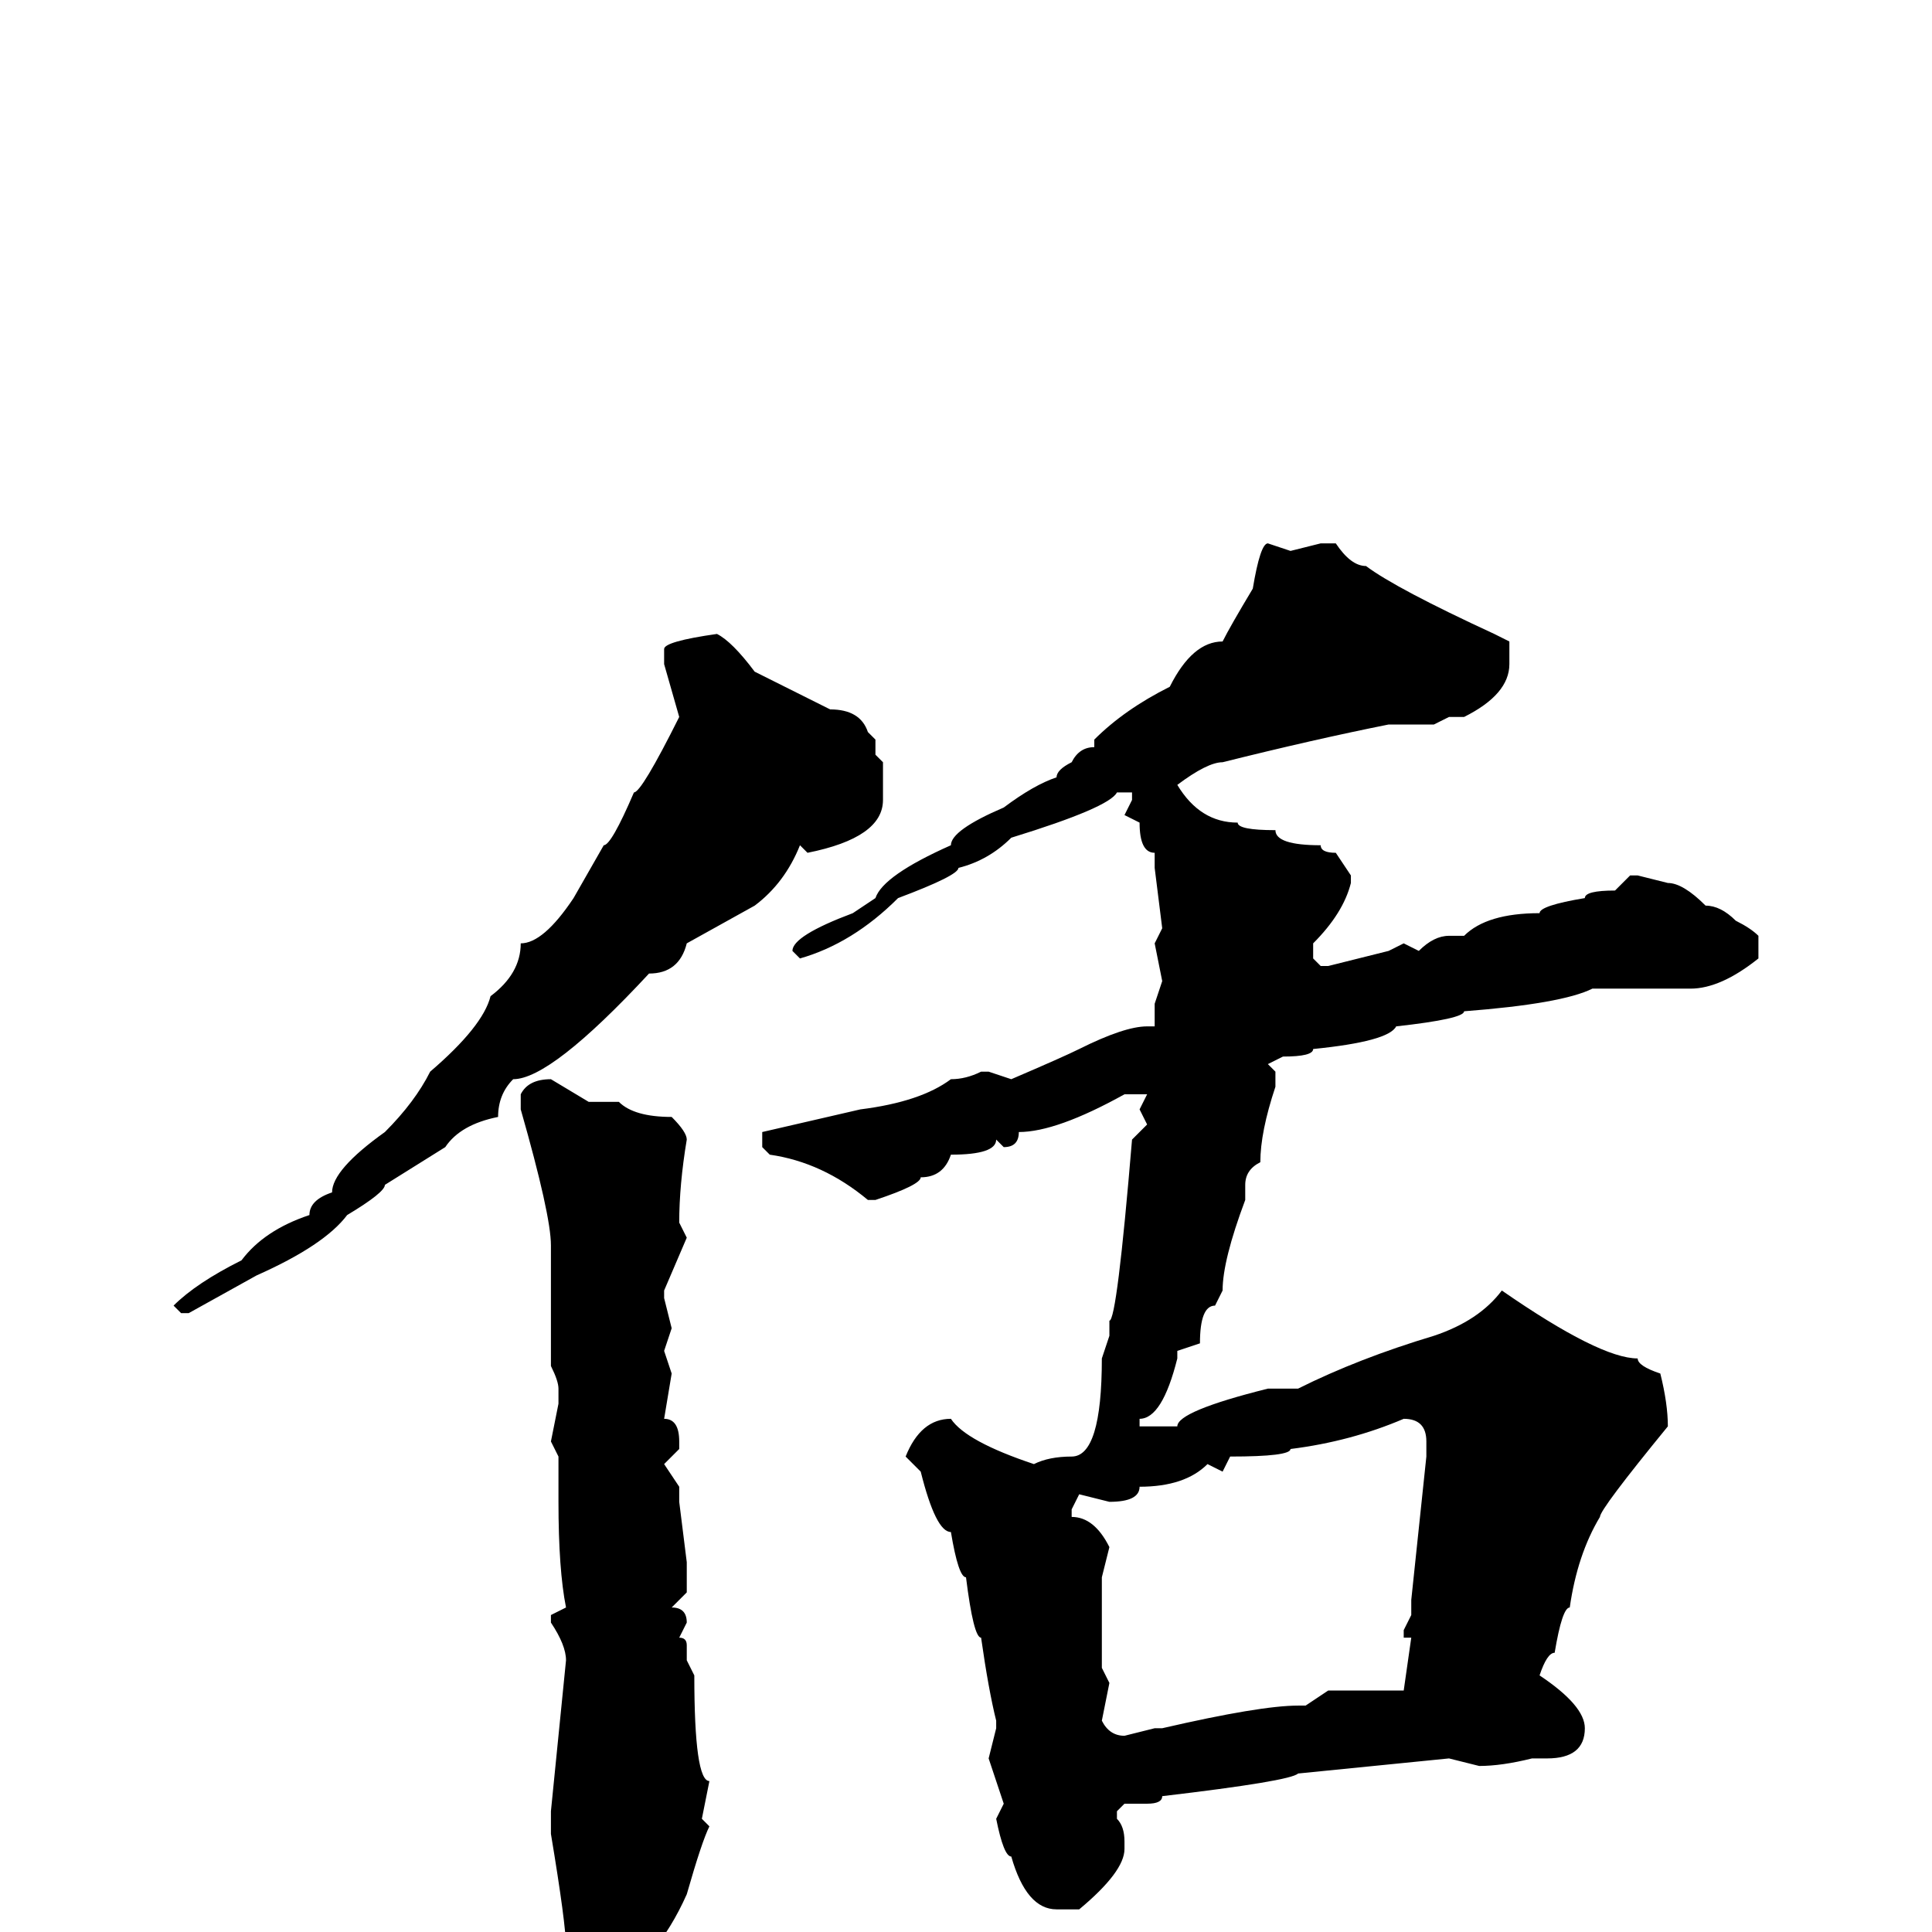 <svg xmlns="http://www.w3.org/2000/svg" viewBox="0 -256 256 256">
	<path fill="#000000" d="M168 -184L171 -183L175 -184H177Q179 -181 181 -181Q185 -178 198 -172L200 -171V-168Q200 -164 194 -161H192L190 -160H185H184Q174 -158 162 -155Q160 -155 156 -152Q159 -147 164 -147Q164 -146 169 -146Q169 -144 175 -144Q175 -143 177 -143L179 -140V-139Q178 -135 174 -131V-129L175 -128H176L184 -130L186 -131L188 -130Q190 -132 192 -132H194Q197 -135 204 -135Q204 -136 210 -137Q210 -138 214 -138L216 -140H217L221 -139Q223 -139 226 -136Q228 -136 230 -134Q232 -133 233 -132V-129Q228 -125 224 -125H218H217H211Q207 -123 194 -122Q194 -121 185 -120Q184 -118 174 -117Q174 -116 170 -116L168 -115L169 -114V-112Q167 -106 167 -102Q165 -101 165 -99V-97Q162 -89 162 -85L161 -83Q159 -83 159 -78L156 -77V-76Q154 -68 151 -68V-67H156Q156 -69 168 -72H172Q180 -76 190 -79Q196 -81 199 -85Q212 -76 217 -76Q217 -75 220 -74Q221 -70 221 -67Q212 -56 212 -55Q209 -50 208 -43Q207 -43 206 -37Q205 -37 204 -34Q210 -30 210 -27Q210 -23 205 -23H203Q199 -22 196 -22L192 -23L172 -21Q171 -20 154 -18Q154 -17 152 -17H149L148 -16V-15Q149 -14 149 -12V-11Q149 -8 143 -3H141H140Q136 -3 134 -10Q133 -10 132 -15L133 -17L131 -23L132 -27V-28Q131 -32 130 -39Q129 -39 128 -47Q127 -47 126 -53Q124 -53 122 -61L120 -63Q122 -68 126 -68Q128 -65 137 -62Q139 -63 142 -63Q146 -63 146 -76L147 -79V-81Q148 -81 150 -105L151 -106L152 -107L151 -109L152 -111H149Q140 -106 135 -106Q135 -104 133 -104L132 -105Q132 -103 126 -103Q125 -100 122 -100Q122 -99 116 -97H115Q109 -102 102 -103L101 -104V-106L114 -109Q122 -110 126 -113Q128 -113 130 -114H131L134 -113Q141 -116 143 -117Q149 -120 152 -120H153V-123L154 -126L153 -131L154 -133L153 -141V-143Q151 -143 151 -147L149 -148L150 -150V-151H148Q147 -149 134 -145Q131 -142 127 -141Q127 -140 119 -137Q113 -131 106 -129L105 -130Q105 -132 113 -135L116 -137Q117 -140 126 -144Q126 -146 133 -149Q137 -152 140 -153Q140 -154 142 -155Q143 -157 145 -157V-158Q149 -162 155 -165Q158 -171 162 -171Q163 -173 166 -178Q167 -184 168 -184ZM95 -172Q97 -171 100 -167L110 -162Q114 -162 115 -159L116 -158V-156L117 -155V-150Q117 -145 107 -143L106 -144Q104 -139 100 -136L91 -131Q90 -127 86 -127Q73 -113 68 -113Q66 -111 66 -108Q61 -107 59 -104L51 -99Q51 -98 46 -95Q43 -91 34 -87L25 -82H24L23 -83Q26 -86 32 -89Q35 -93 41 -95Q41 -97 44 -98Q44 -101 51 -106Q55 -110 57 -114Q64 -120 65 -124Q69 -127 69 -131Q72 -131 76 -137L80 -144Q81 -144 84 -151Q85 -151 90 -161L88 -168V-170Q88 -171 95 -172ZM73 -113L78 -110H82Q84 -108 89 -108Q91 -106 91 -105Q90 -99 90 -94L91 -92L88 -85V-84L89 -80L88 -77L89 -74L88 -68Q90 -68 90 -65V-64L88 -62L90 -59V-57L91 -49V-48V-45L89 -43Q91 -43 91 -41L90 -39Q91 -39 91 -38V-36L92 -34Q92 -20 94 -20L93 -15L94 -14Q93 -12 91 -5Q87 4 80 8Q76 8 75 4V2Q75 -1 73 -13V-16L75 -36Q75 -38 73 -41V-42L75 -43Q74 -48 74 -57V-59V-63L73 -65L74 -70V-72Q74 -73 73 -75V-77V-81V-84V-85V-86V-89V-91Q73 -95 69 -109V-111Q70 -113 73 -113ZM162 -61L160 -62Q157 -59 151 -59Q151 -57 147 -57L143 -58L142 -56V-55Q145 -55 147 -51L146 -47V-46V-44V-39V-35L147 -33L146 -28Q147 -26 149 -26L153 -27H154Q167 -30 172 -30H173L176 -32H186L187 -39H186V-40L187 -42V-44L189 -63V-65Q189 -68 186 -68Q179 -65 171 -64Q171 -63 163 -63Z"/>
</svg>